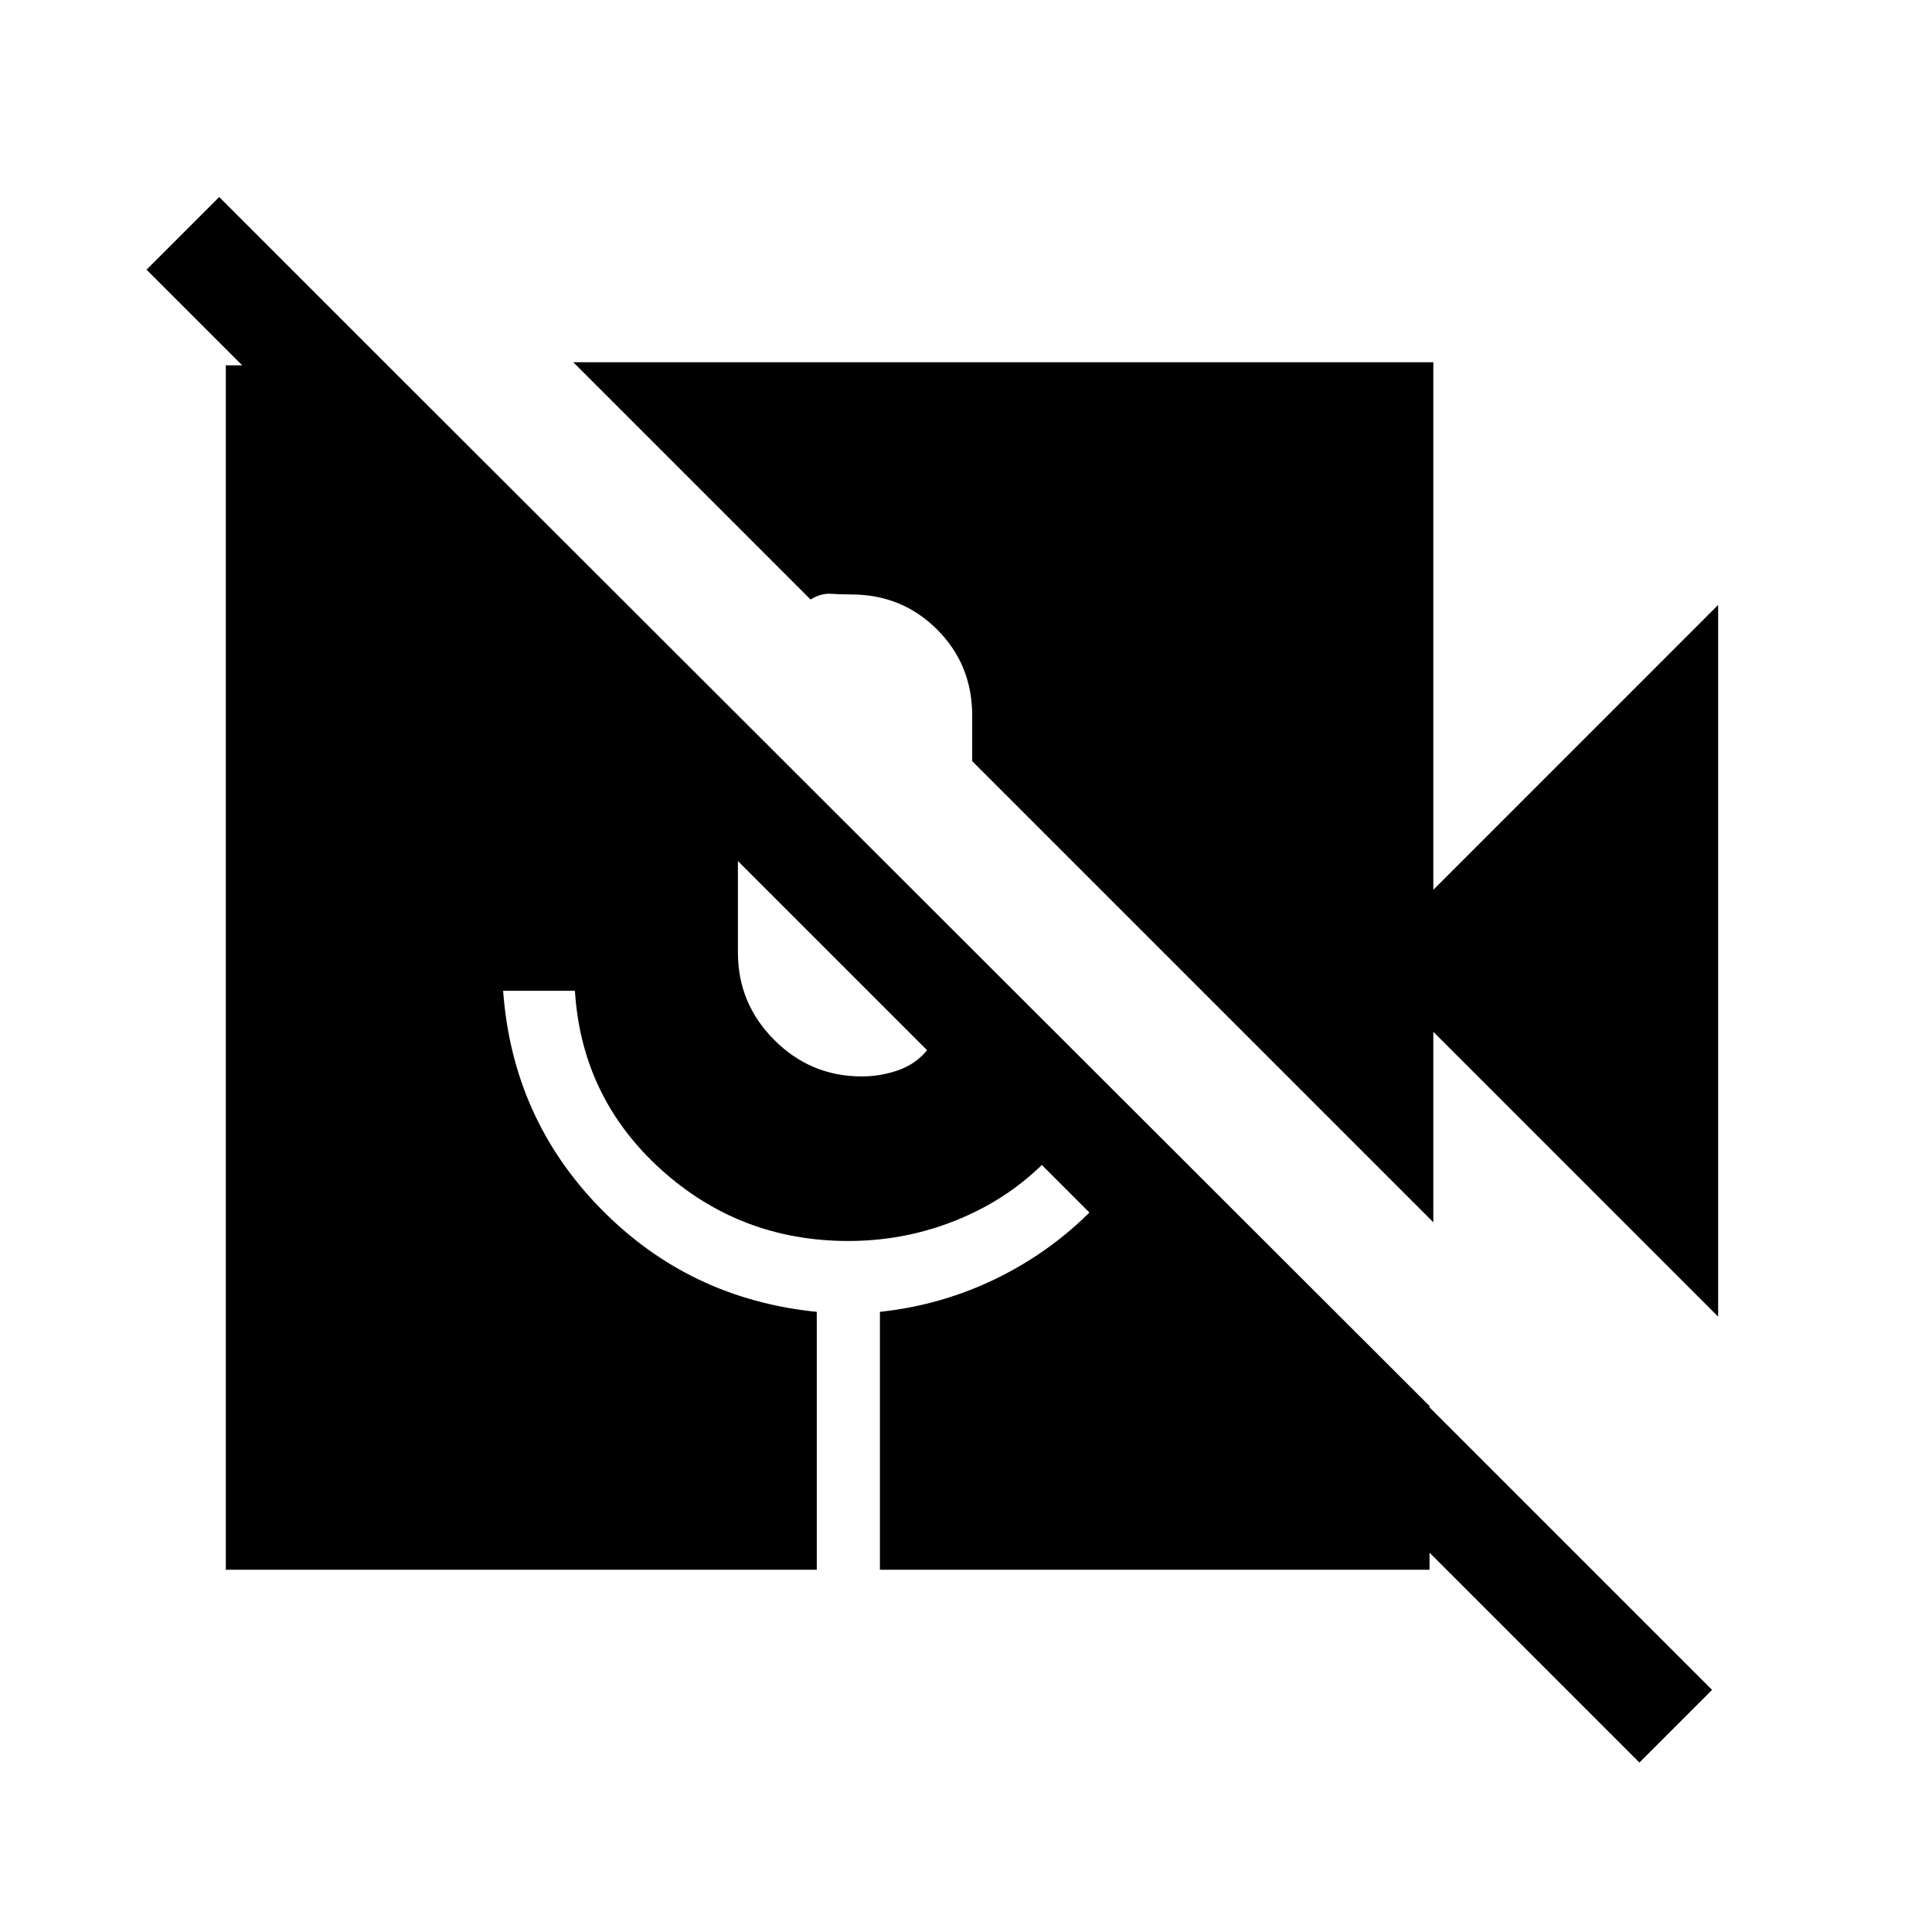 <svg xmlns="http://www.w3.org/2000/svg" height="40" viewBox="0 -960 960 960" width="40"><path d="M814.62-84.21 72.82-826l36.1-36.1 741.8 741.79-36.1 36.1Zm39.12-221.56L712.21-447.31v94.64L483.08-581.79v-22.62q0-25.36-17.43-42.78-17.42-17.43-42.78-17.43-4.87 0-9.92-.33t-10.18 2.85L284.87-780h427.34v262.13l141.53-141.54v353.64ZM112.21-180v-598.46h80.35l517.77 517.1V-180h-273.1v-128.15q33.82-3.62 63.54-19.47 29.72-15.84 51.46-41.74l-23.38-24.05q-19.54 24.33-47.75 37.19-28.2 12.86-59.56 12.86-53.85 0-93.19-35.63-39.35-35.63-42.68-88.7H250q4.62 63.51 48.55 108.33 43.94 44.82 107.3 51.21V-180H112.21Zm254.46-352.15v45.48q0 25.36 18.09 43.45 18.09 18.09 43.44 18.09 9.24 0 18.08-3.06 8.85-3.07 14.69-10.32l-94.3-93.64Z"/></svg>